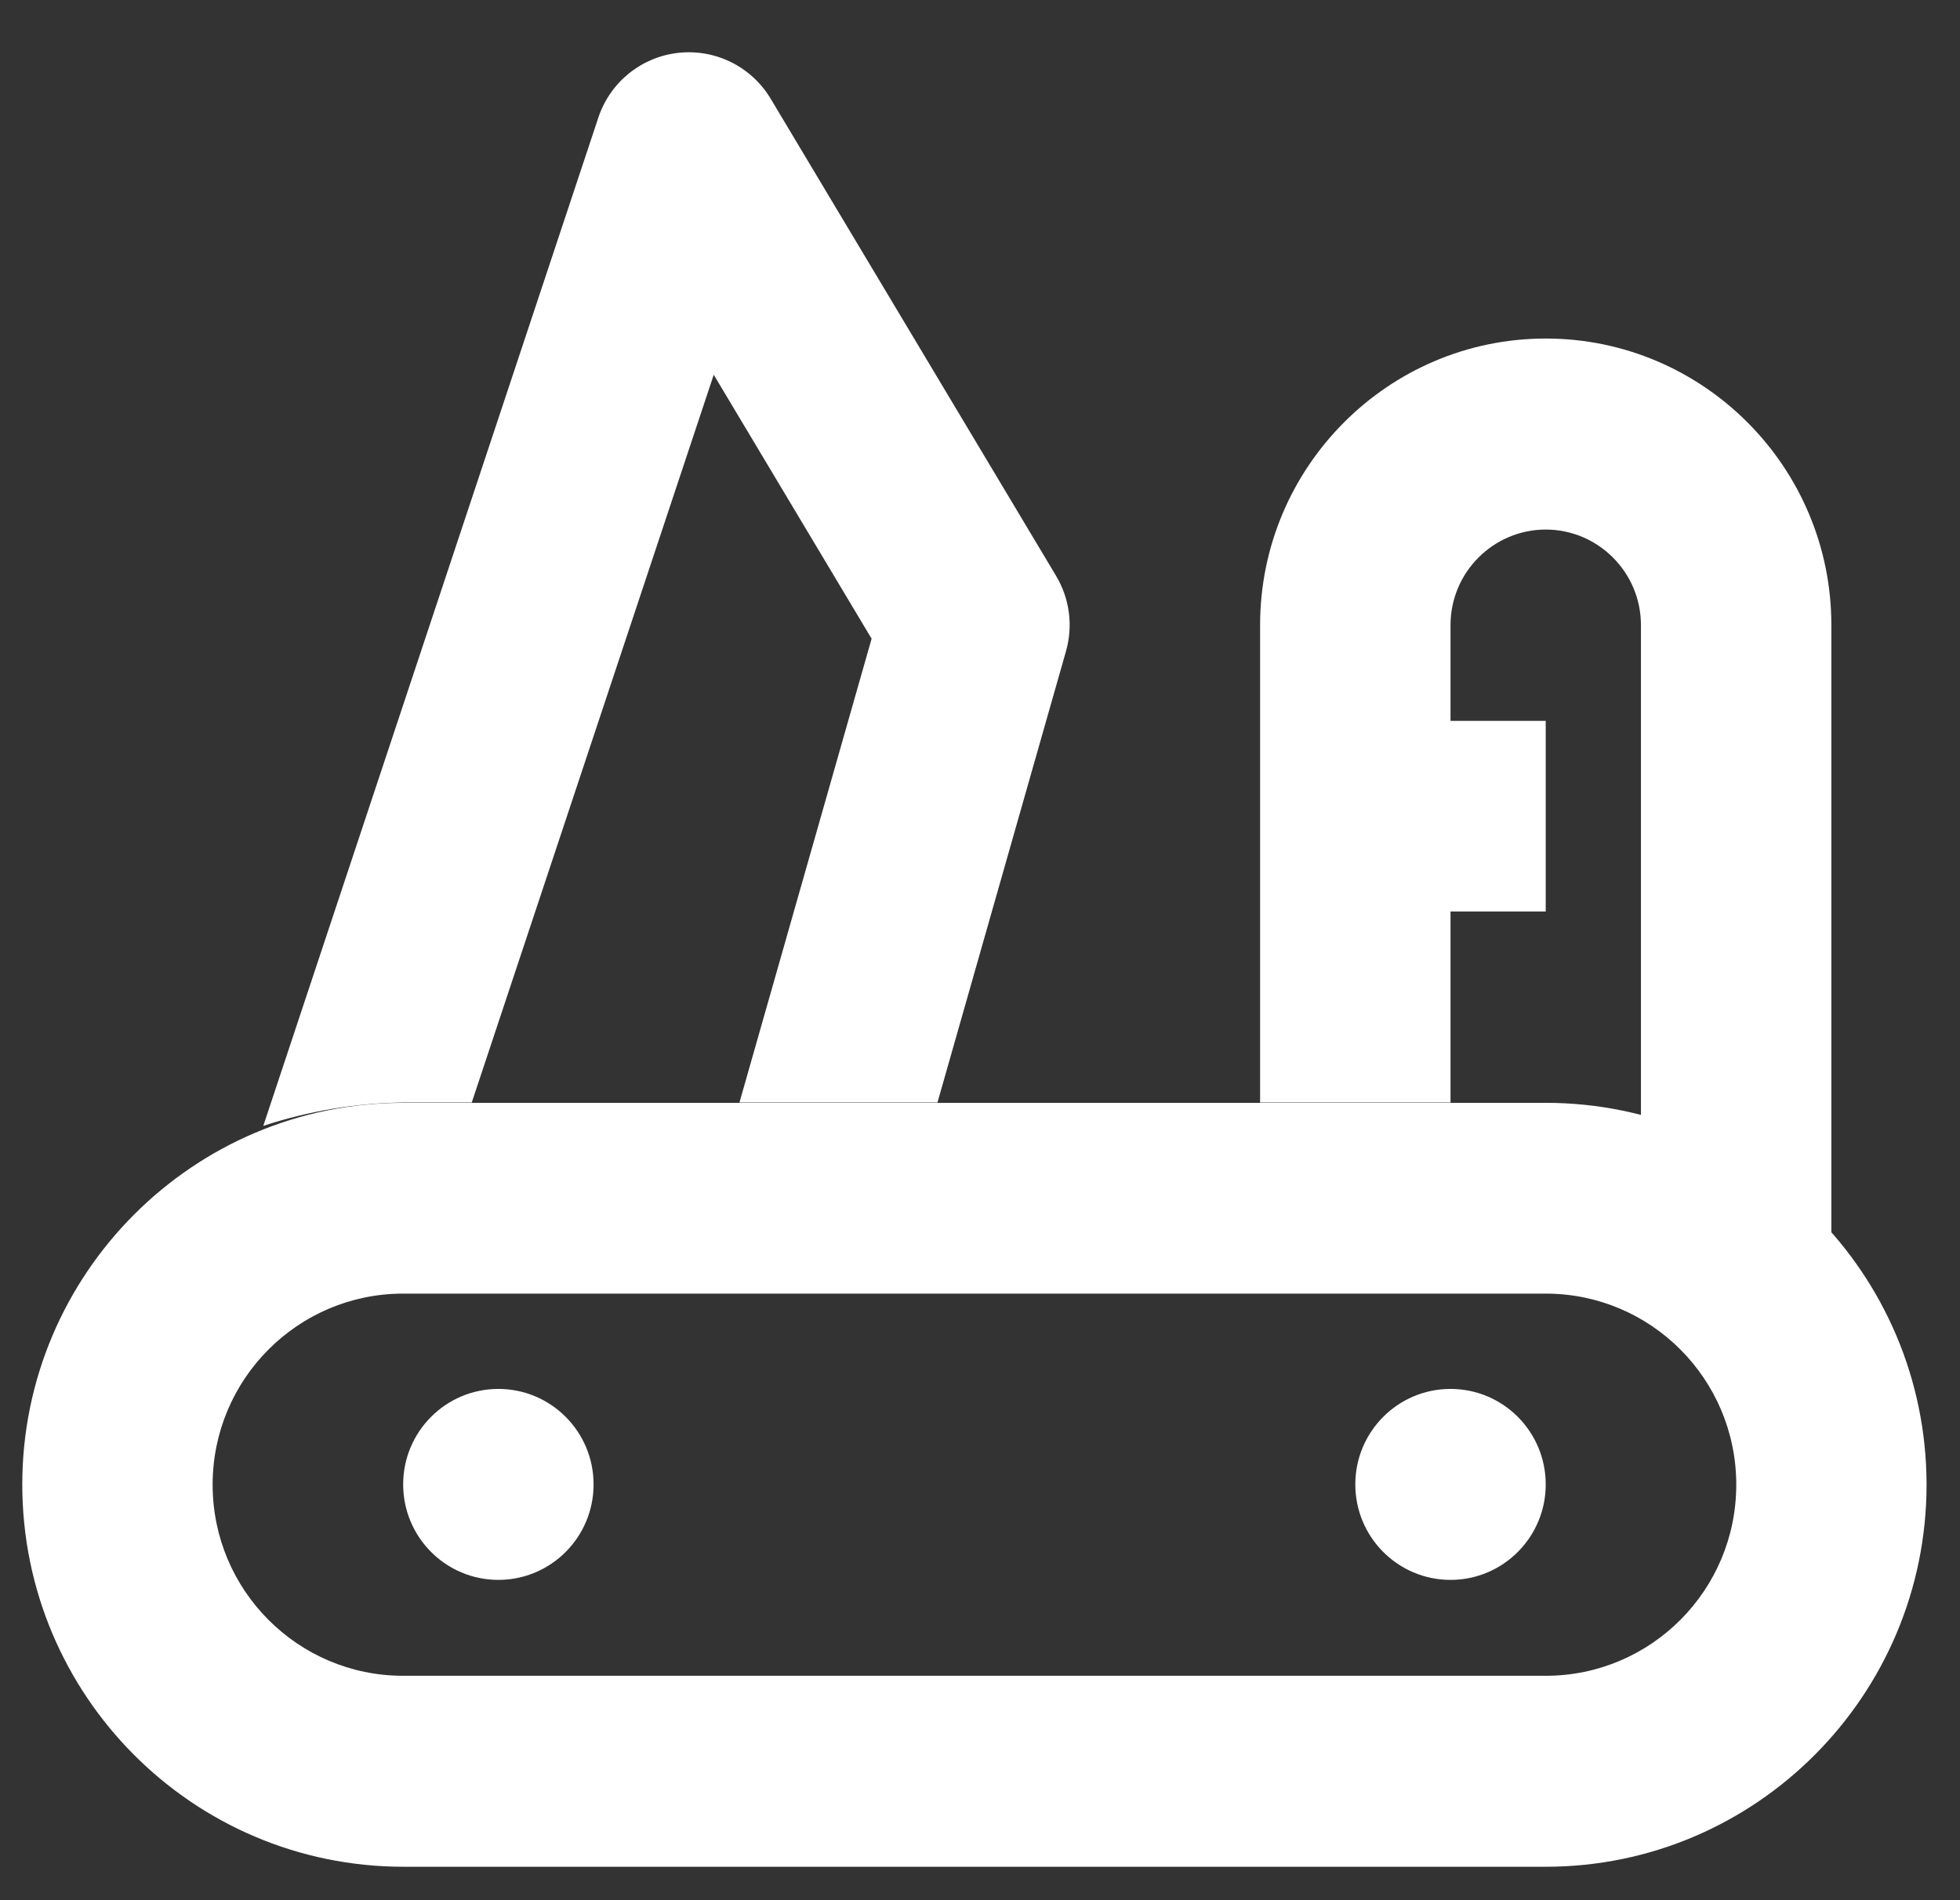 <?xml version="1.0" encoding="UTF-8"?>
<svg width="33px" height="32px" viewBox="0 0 33 32" version="1.1" xmlns="http://www.w3.org/2000/svg" xmlns:xlink="http://www.w3.org/1999/xlink">
    <rect x="0" y="0" width="33" height="32" fill="#333333" stroke="none"/>
    <!-- Generator: Sketch 52.5 (67469) - http://www.bohemiancoding.com/sketch -->
    <title>adapt icon</title>
    <desc>Created with Sketch.</desc>
    <g id="Page-1" stroke="none" stroke-width="1" fill="none" fill-rule="evenodd">
        <g id="Large-Devices:-Desktops--Copy-8" transform="translate(-584, -328)">
            <g id="select3" transform="translate(556, 307)">
                <g id="adapt-icon" transform="translate(26, 18)">
                    <polygon id="Frames-24px" points="0 0 38 0 38 38 0 38"></polygon>
                    <g id="Outline" transform="translate(2.375, 3.562)" fill="#fff" fill-rule="nonzero">
                        <path d="M7.568,18.004 L11.642,5.749 L14.3,10.194 L12.075,18.004 L15.409,18.004 L17.573,10.404 C17.695,9.976 17.634,9.516 17.405,9.134 L12.596,1.093 C12.272,0.558 11.667,0.259 11.046,0.328 C10.425,0.396 9.9,0.82 9.701,1.413 L4.058,18.398 C4.818,18.148 5.612,18.015 6.412,18.004 L7.568,18.004 Z" id="Shape"></path>
                        <path d="M25.65,5.139 C22.998,5.139 20.841,7.304 20.841,9.964 L20.841,18.004 L24.047,18.004 L24.047,14.788 L25.65,14.788 L25.65,11.578 L24.047,11.578 L24.047,9.964 C24.047,9.078 24.767,8.356 25.65,8.356 C26.533,8.356 27.253,9.078 27.253,9.964 L27.253,18.684 C28.527,19.252 29.632,20.143 30.459,21.268 L30.459,9.964 C30.459,7.302 28.302,5.139 25.65,5.139 Z" id="Shape"></path>
                        <path d="M25.65,18.01 L6.412,18.01 C2.876,18.01 0,20.892 0,24.439 C0.002,27.992 2.871,30.871 6.412,30.875 L25.65,30.875 C29.186,30.875 32.062,27.99 32.062,24.439 C32.059,20.889 29.19,18.012 25.65,18.01 Z M25.65,27.659 L6.412,27.659 C4.641,27.659 3.205,26.218 3.205,24.441 C3.205,22.664 4.641,21.223 6.412,21.223 L25.65,21.223 C27.422,21.223 28.858,22.664 28.858,24.441 C28.858,26.218 27.422,27.659 25.65,27.659 Z" id="Shape"></path>
                        <ellipse id="Oval" cx="8.016" cy="24.436" rx="1.603" ry="1.608"></ellipse>
                        <ellipse id="Oval" cx="24.047" cy="24.436" rx="1.603" ry="1.608"></ellipse>
                    </g>
                </g>
            </g>
        </g>
    </g>
</svg>